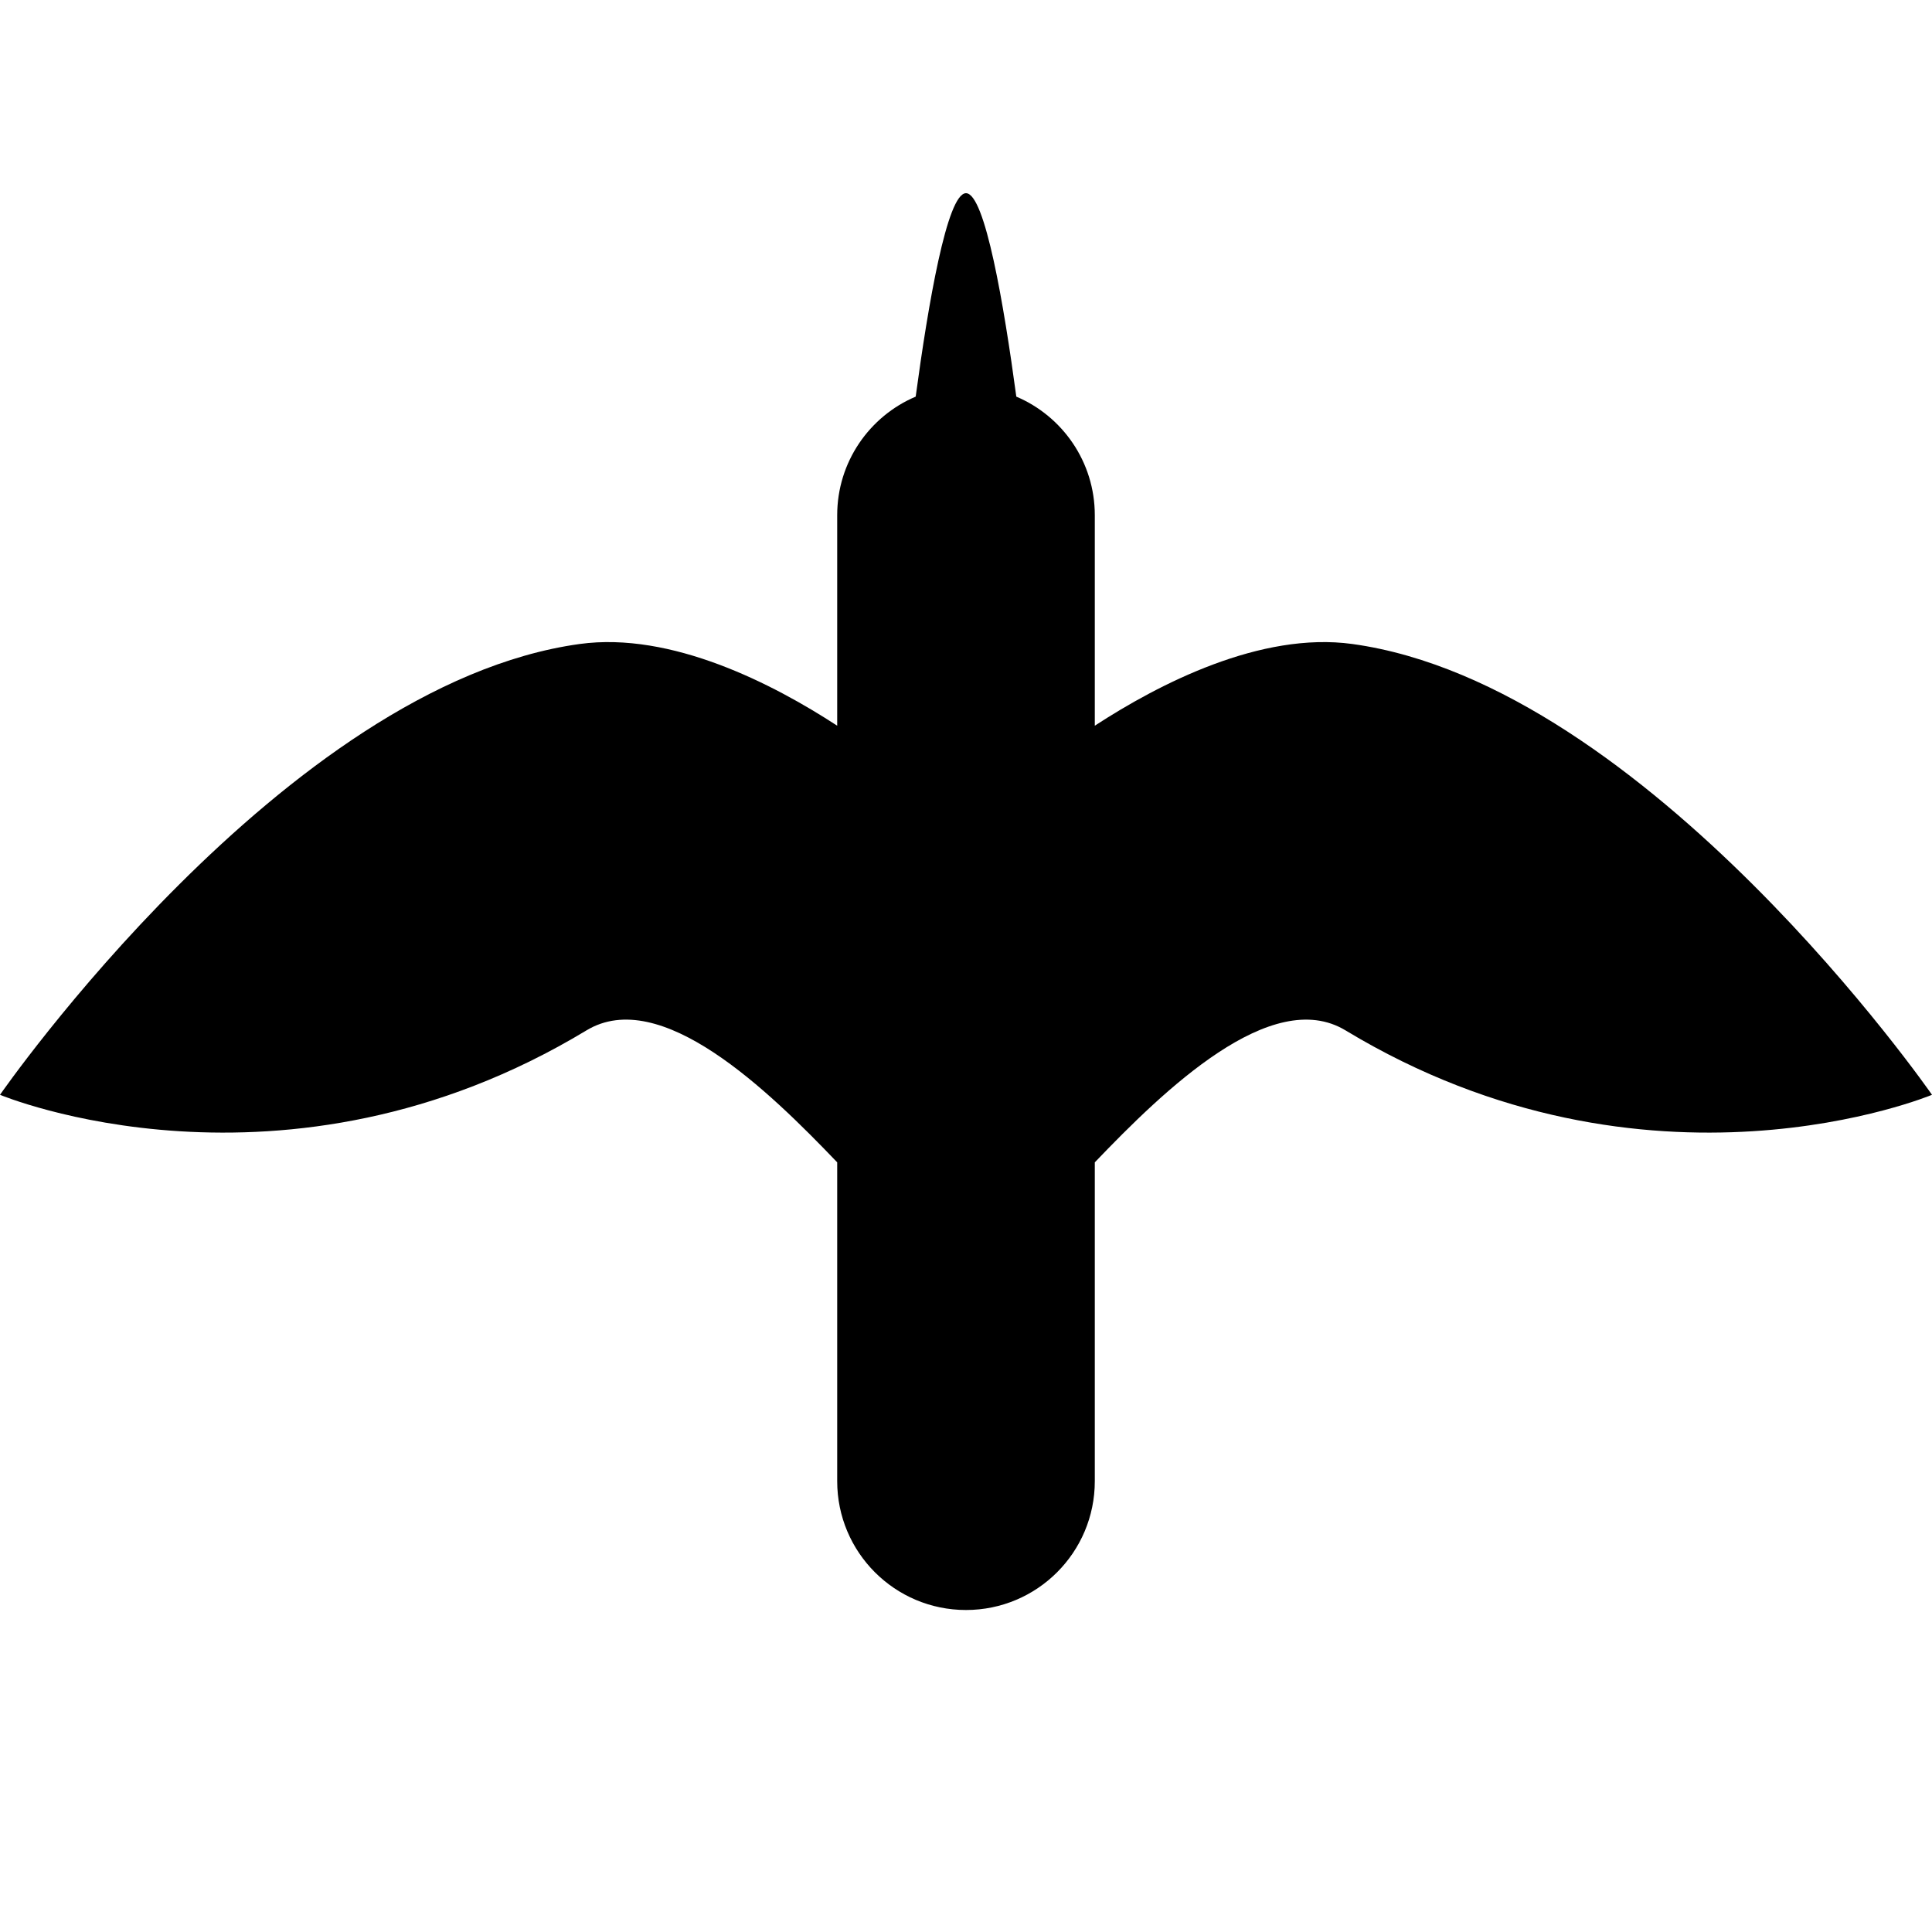 <svg xmlns:xlink="http://www.w3.org/1999/xlink" width="24" height="24" viewBox='0 0 24 24' fill='none' xmlns='http://www.w3.org/2000/svg'> <path fill-rule='evenodd' clip-rule='evenodd' d='M12.625 4.927C12.471 3.786 12.236 2.4 12 2.4C11.765 2.4 11.529 3.786 11.375 4.927C10.802 5.17 10.4 5.738 10.4 6.4V9.015C9.604 8.496 8.339 7.843 7.2 8C3.529 8.507 0 13.6 0 13.6C0 13.6 3.521 15.074 7.285 12.8C8.205 12.244 9.543 13.543 10.4 14.439V18.4C10.4 19.284 11.116 20 12 20C12.884 20 13.6 19.284 13.6 18.4V14.439C14.457 13.544 15.795 12.244 16.715 12.8C20.479 15.074 24 13.6 24 13.6C24 13.6 20.471 8.507 16.8 8C15.661 7.843 14.396 8.496 13.6 9.015V6.4C13.6 5.738 13.198 5.17 12.625 4.927Z' fill='black'/> </svg>